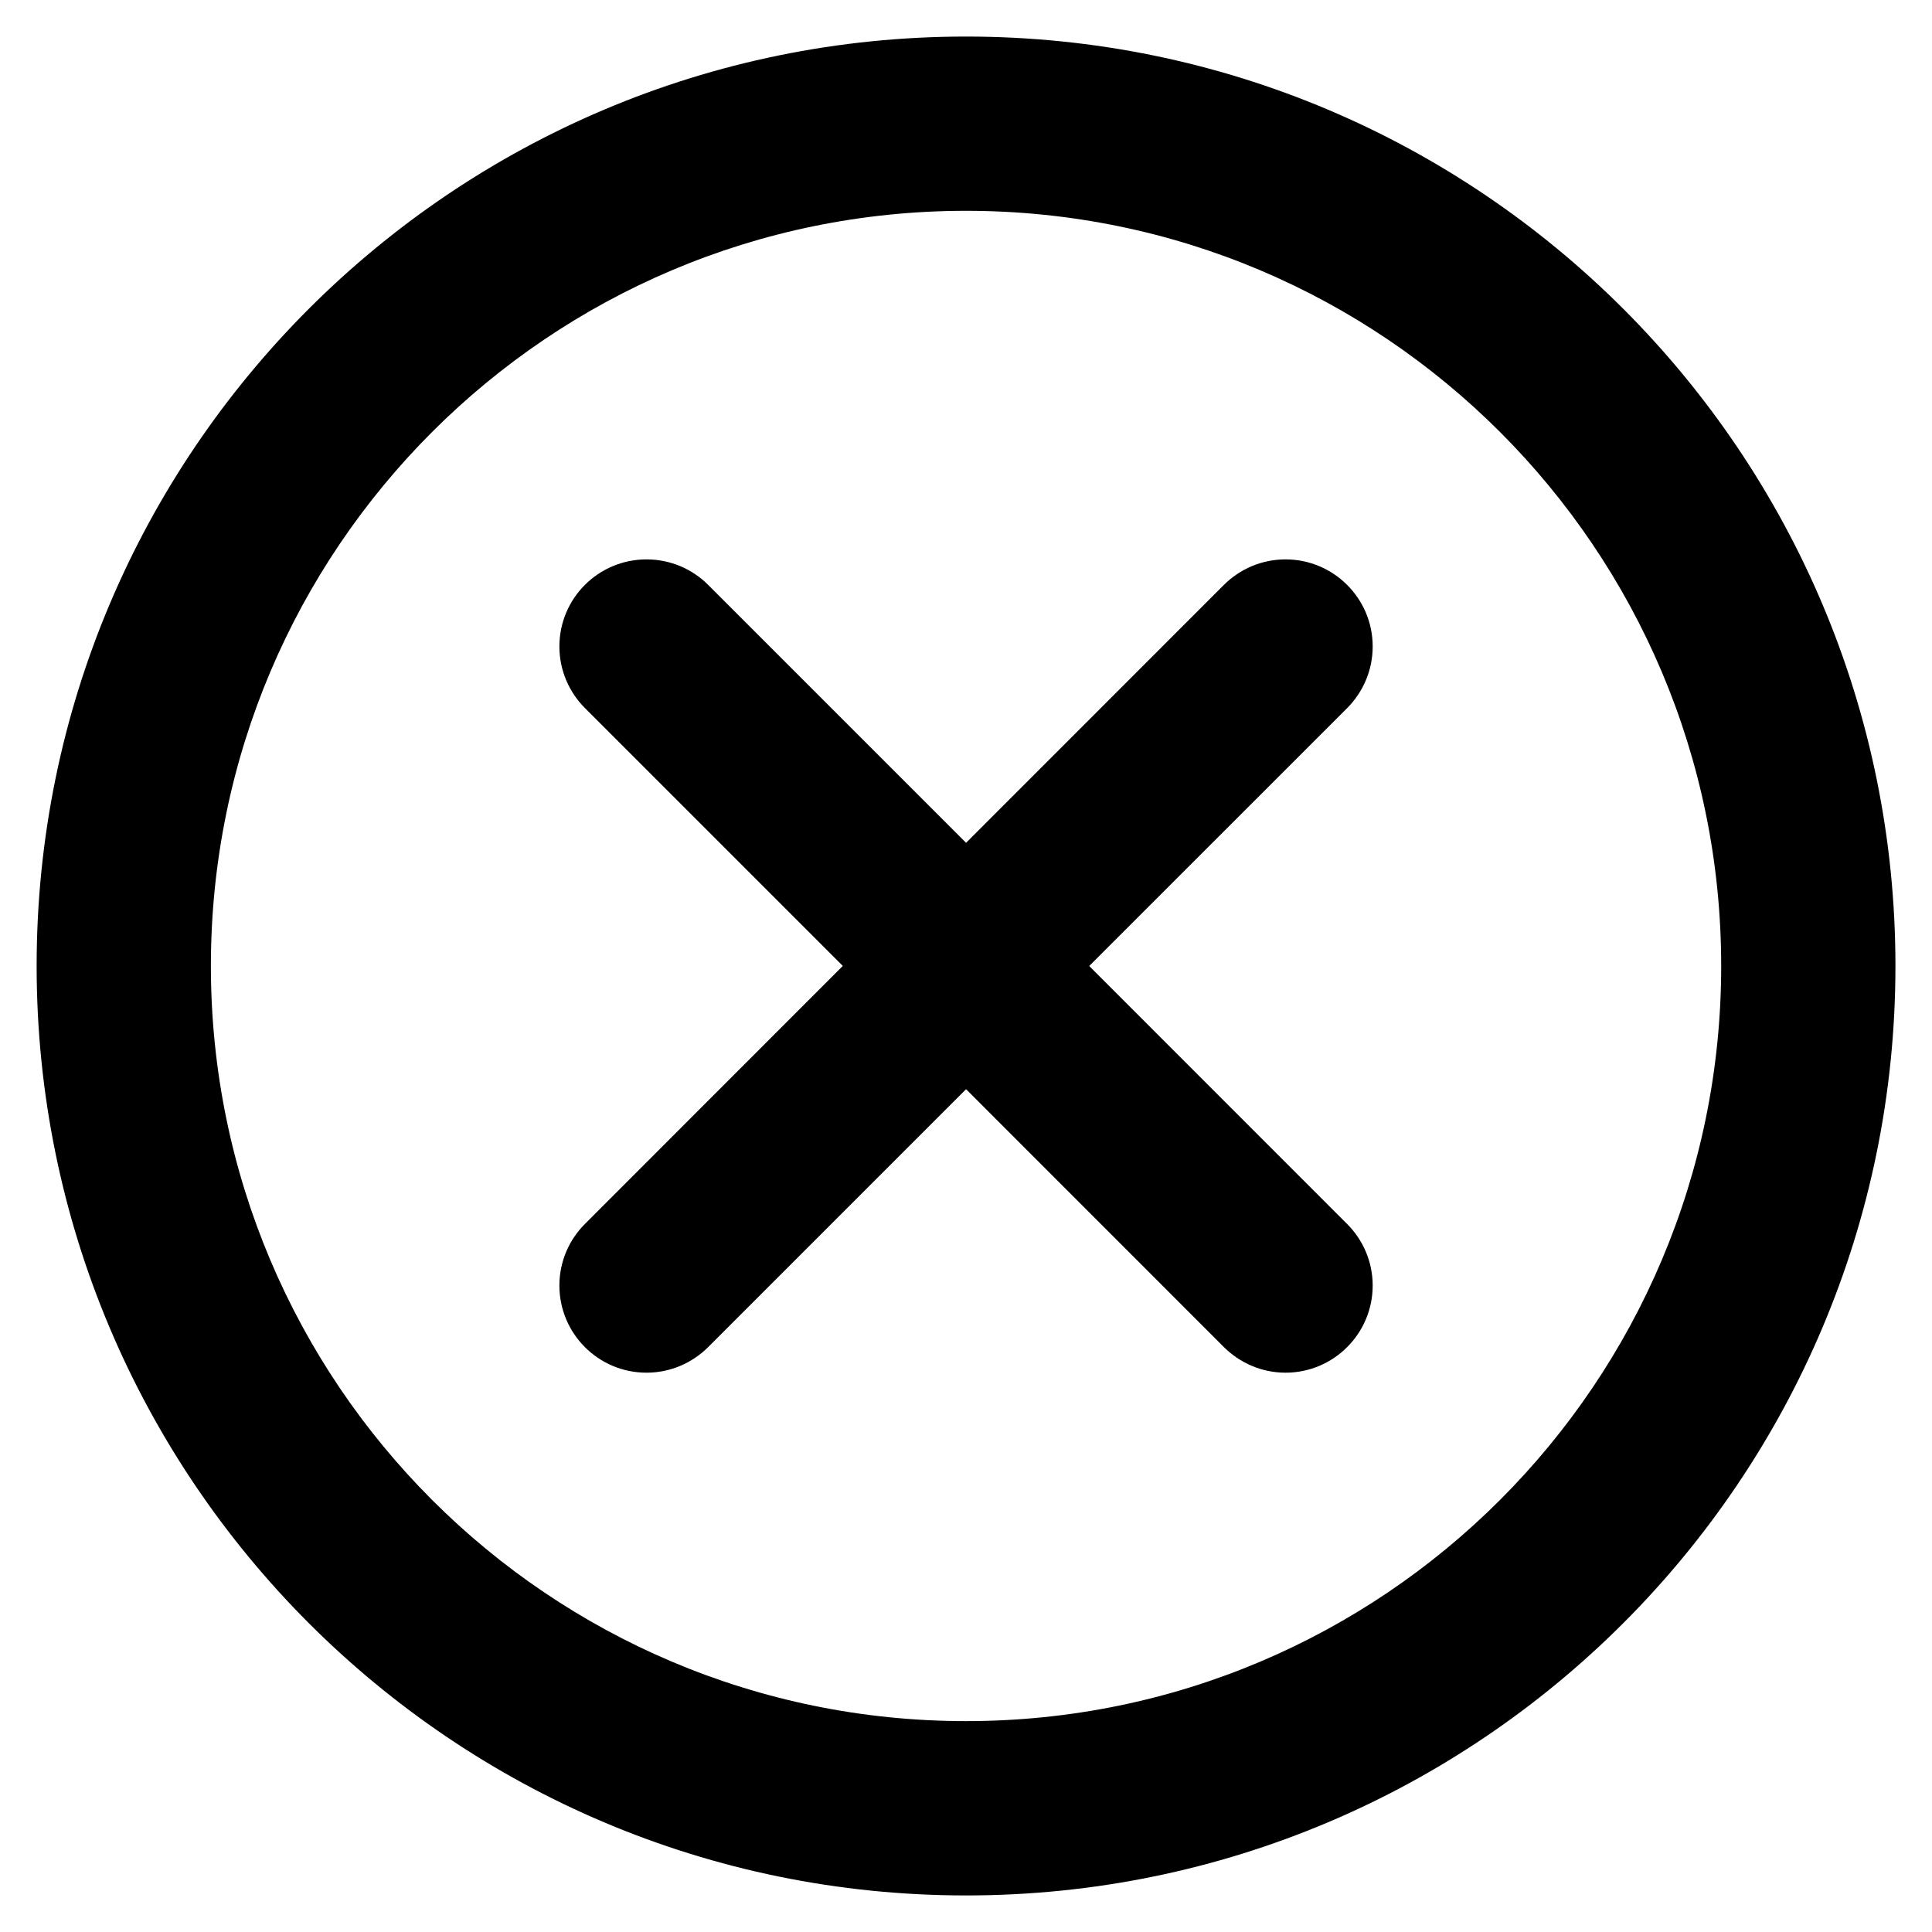 <?xml version="1.0" encoding="utf-8"?>
<!-- Generator: Adobe Illustrator 16.0.0, SVG Export Plug-In . SVG Version: 6.00 Build 0)  -->
<!DOCTYPE svg PUBLIC "-//W3C//DTD SVG 1.1//EN" "http://www.w3.org/Graphics/SVG/1.1/DTD/svg11.dtd">
<svg version="1.1" id="Layer_1" xmlns="http://www.w3.org/2000/svg" xmlns:xlink="http://www.w3.org/1999/xlink" x="0px" y="0px"
	 width="26px" height="26px" viewBox="0 0 26 26" enable-background="new 0 0 26 26" xml:space="preserve">
<path fill-rule="evenodd" clip-rule="evenodd" d="M13.001,25.508c-6.908,0-12.508-5.6-12.508-12.509
	c0-6.907,5.6-12.507,12.508-12.507c6.907,0,12.507,5.6,12.507,12.507C25.508,19.908,19.908,25.508,13.001,25.508 M13.001,2.837
	c-5.612,0-10.163,4.55-10.163,10.162c0,5.614,4.551,10.163,10.163,10.163s10.162-4.549,10.162-10.163
	C23.163,7.387,18.613,2.837,13.001,2.837 M17.3,18.473c-0.323,0-0.616-0.133-0.829-0.344l-3.47-3.471L9.53,18.129
	c-0.212,0.211-0.506,0.344-0.829,0.344c-0.648,0-1.173-0.525-1.173-1.174c0-0.322,0.132-0.617,0.344-0.828l3.47-3.472l-3.47-3.47
	C7.66,9.317,7.528,9.023,7.528,8.7c0-0.647,0.524-1.172,1.173-1.172c0.323,0,0.617,0.131,0.829,0.343l3.471,3.471l3.47-3.471
	c0.213-0.212,0.506-0.343,0.829-0.343c0.647,0,1.173,0.525,1.173,1.172c0,0.324-0.132,0.617-0.344,0.83l-3.471,3.47l3.471,3.472
	c0.212,0.211,0.344,0.506,0.344,0.828C18.473,17.947,17.947,18.473,17.3,18.473"/>
</svg>
